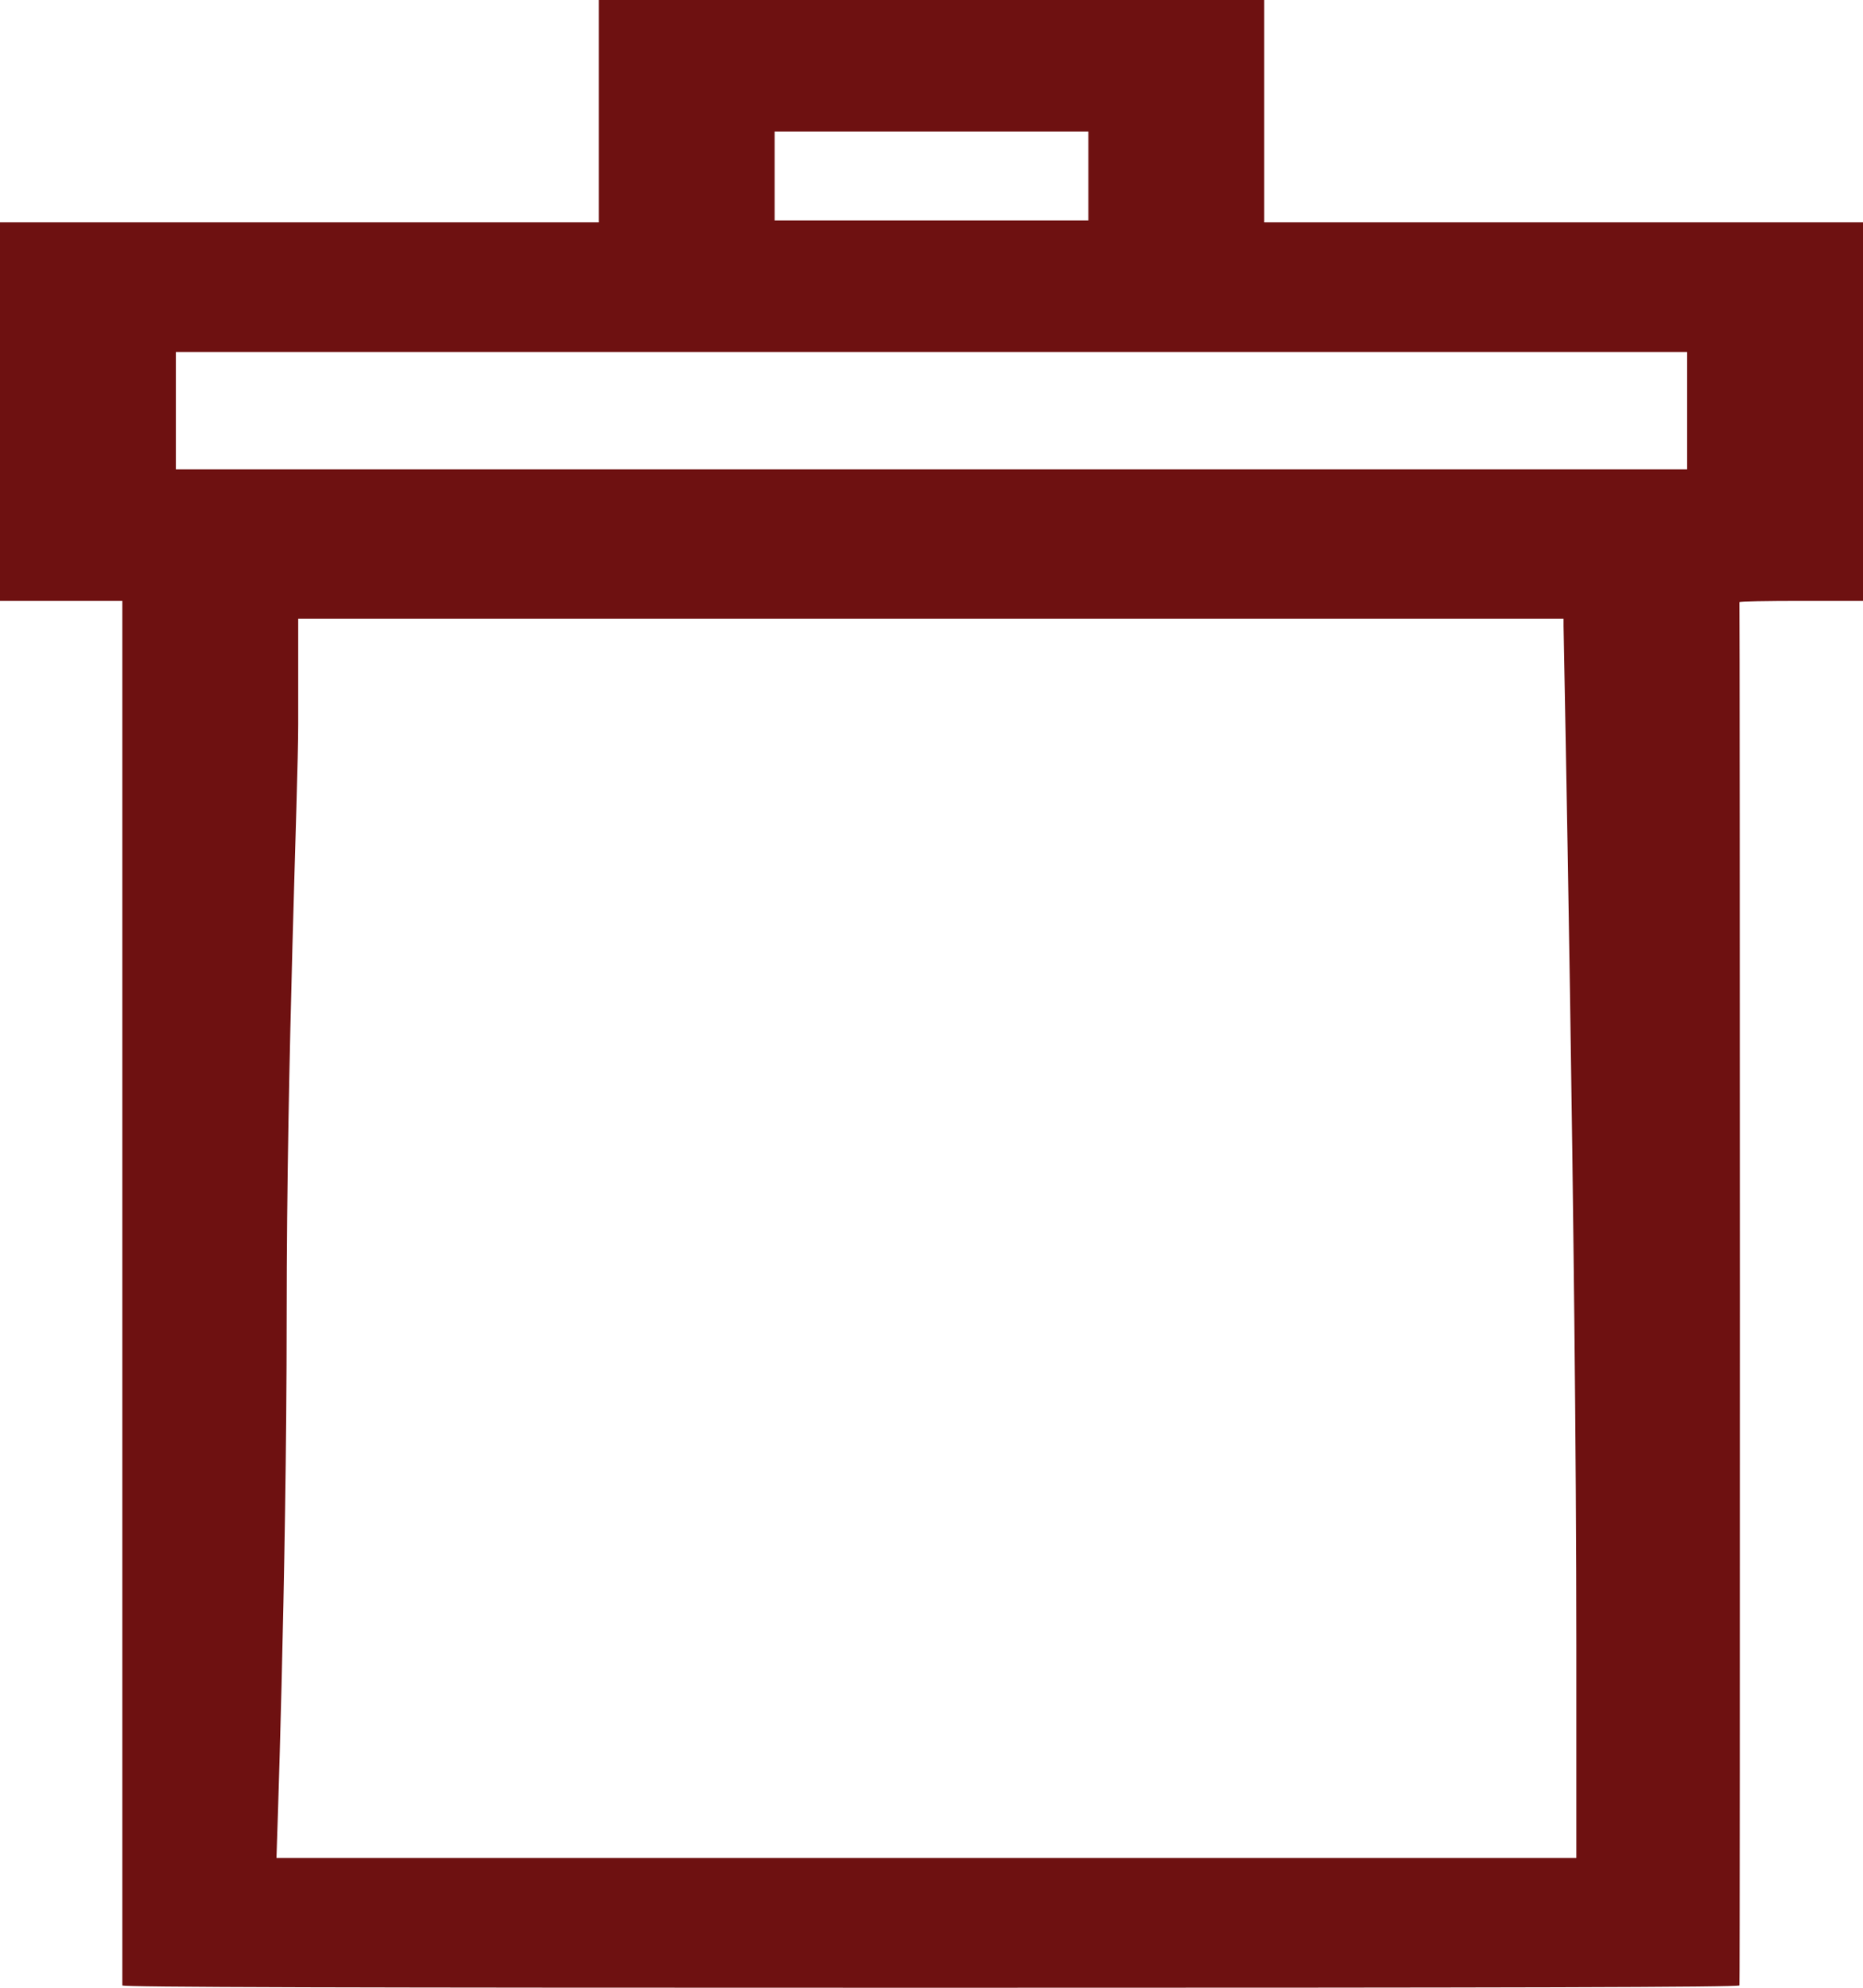 <svg width="15" height="16" viewBox="0 0 15 16" fill="none" xmlns="http://www.w3.org/2000/svg">
<path d="M4.821 0.894V1.789H2.411H0V3.313V4.837H0.494H0.985V10.068C0.985 13.247 0.985 15.973 0.985 15.981C0.983 15.996 2.749 16 7.49 16C12.228 16 13.999 15.996 14.005 15.981C14.011 15.967 14.009 4.883 14.005 4.847C14.005 4.841 14.229 4.837 14.503 4.837H15V3.313V1.789H12.589H10.179V0.894V0H7.5H4.821V0.894ZM8.763 1.417V1.775H7.5H6.237V1.417V1.059H7.5H8.763V1.417ZM13.584 3.306V3.778H7.5H1.416V3.306V2.834H7.5H13.584V3.306ZM12.589 5.039C12.589 5.092 12.692 10.068 12.692 13.247C12.692 13.777 12.692 14.307 12.692 14.955H7.5H2.908H2.226C2.226 14.931 2.308 12.717 2.308 10.598C2.308 8.478 2.401 6.359 2.401 5.829V4.98H7.494H12.589V5.039Z" fill="#6E1111"/>
</svg>
